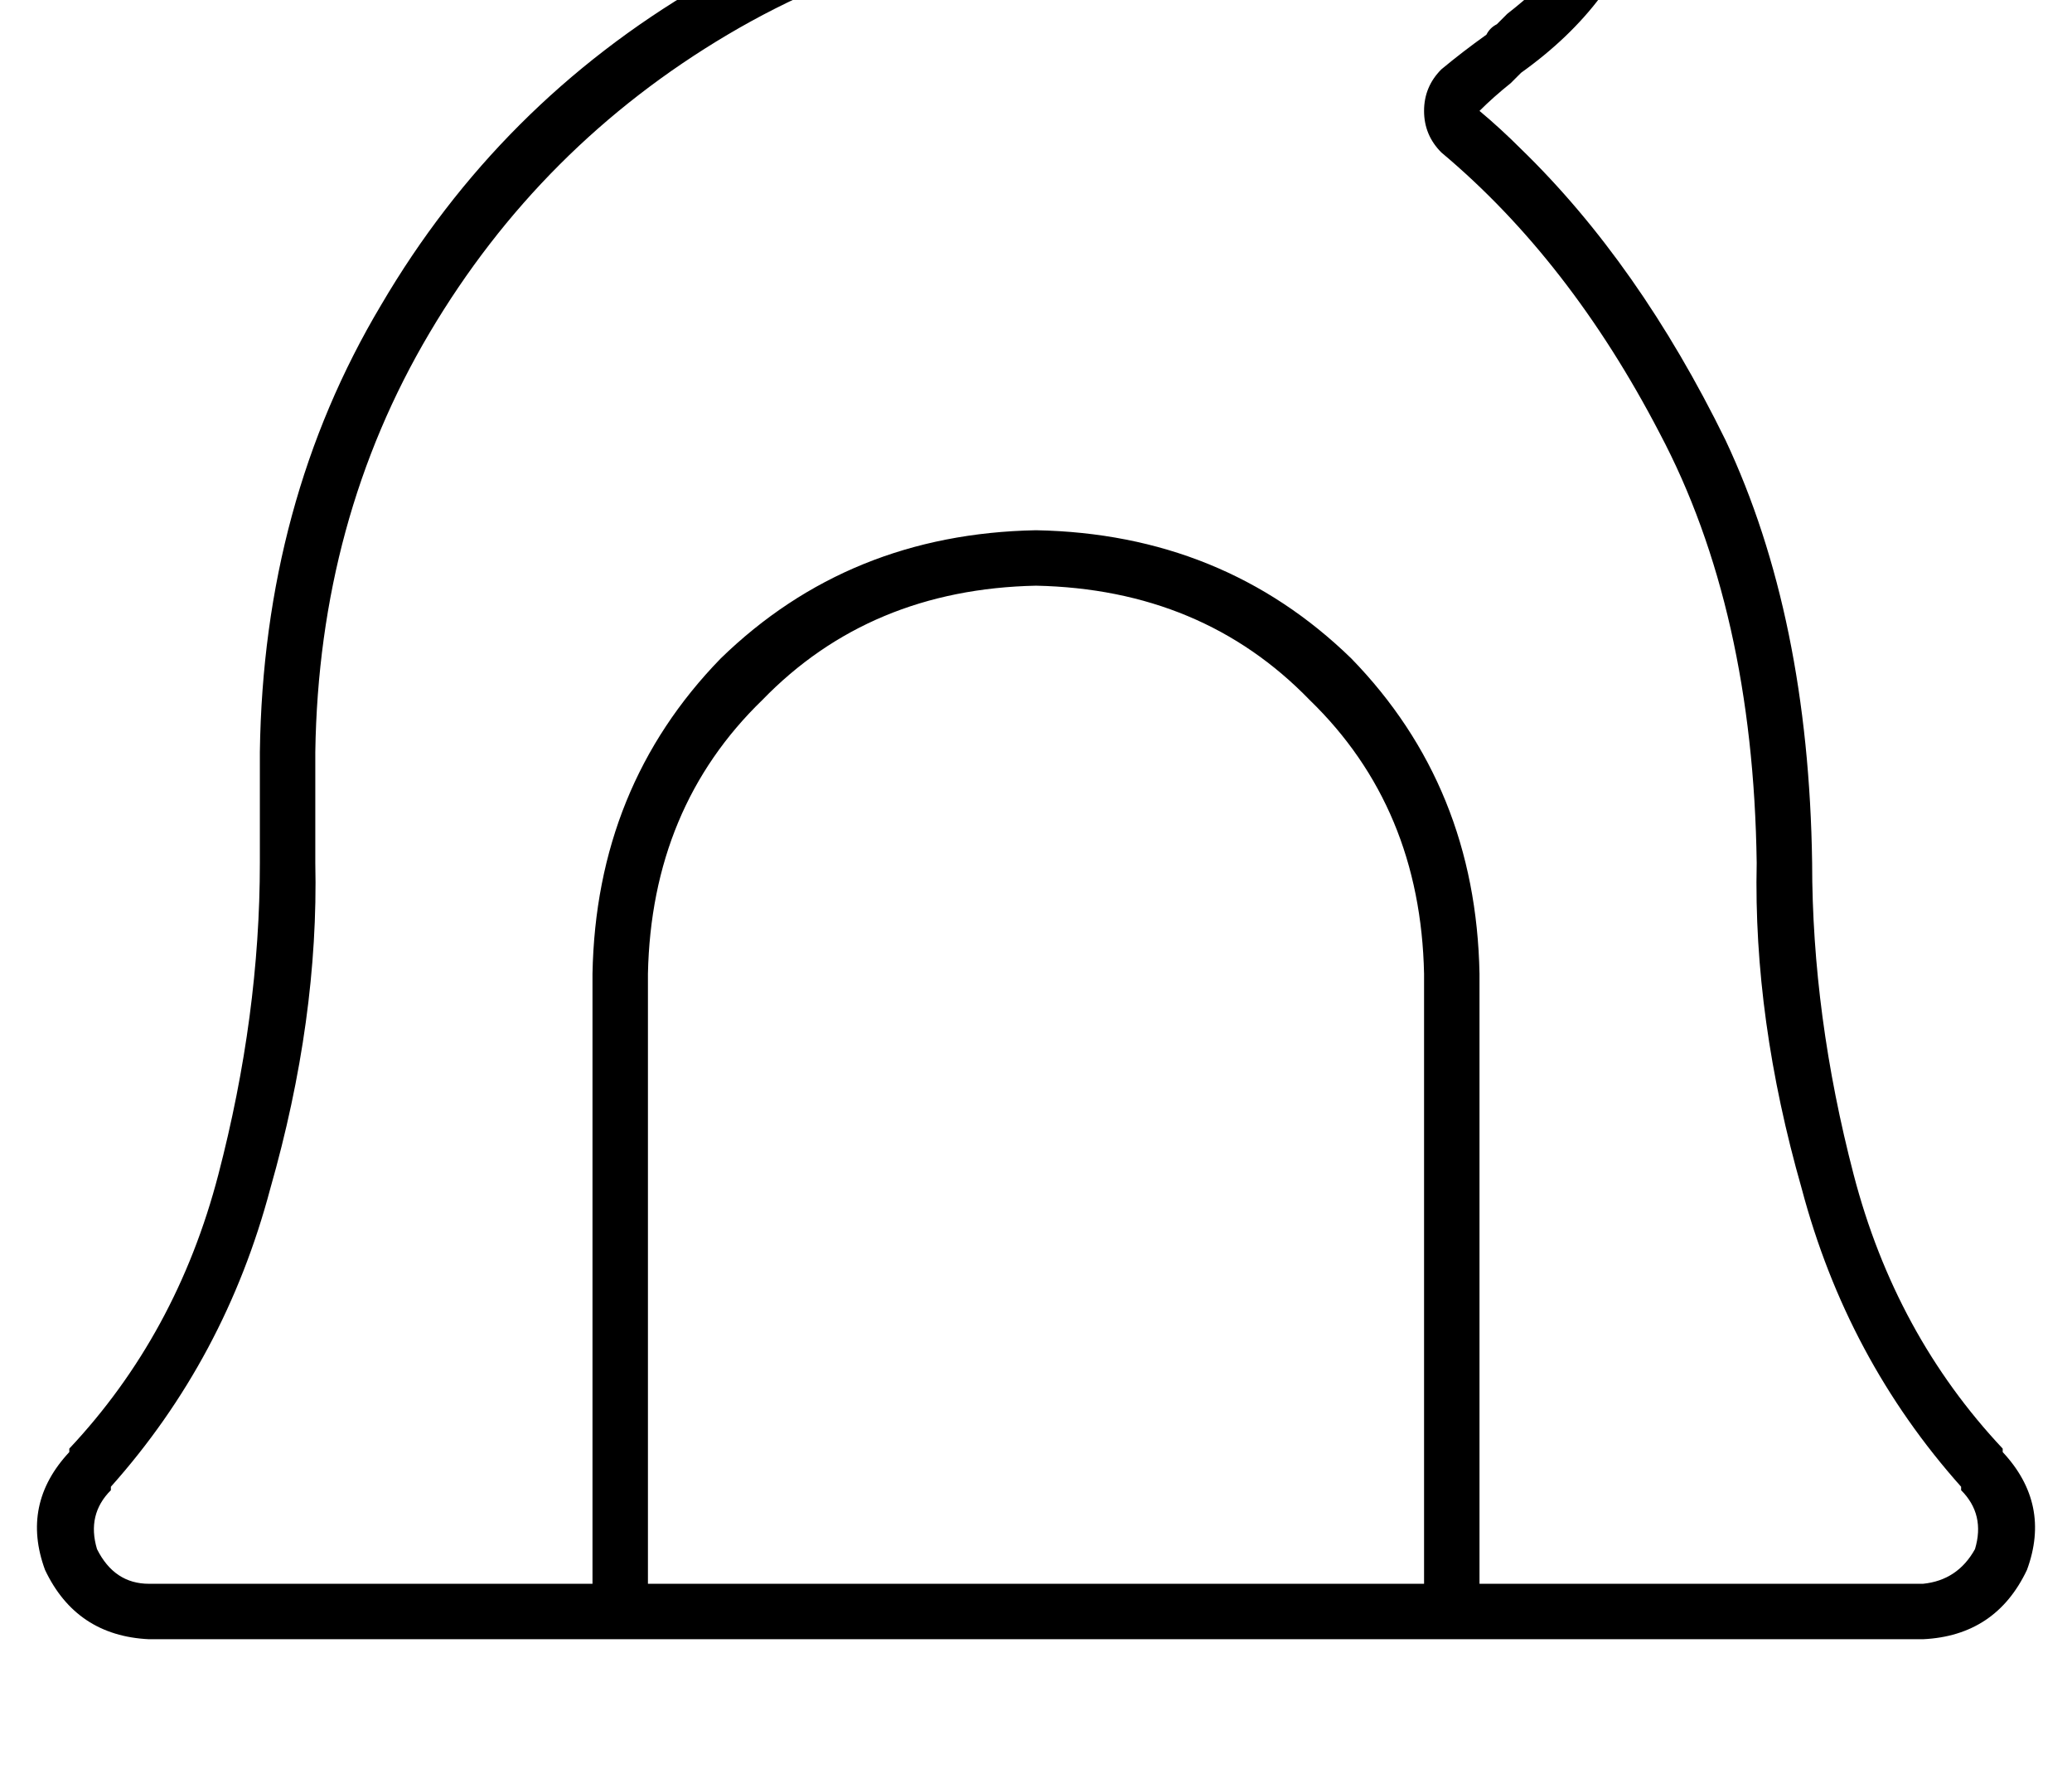 <?xml version="1.0" standalone="no"?>
<!DOCTYPE svg PUBLIC "-//W3C//DTD SVG 1.1//EN" "http://www.w3.org/Graphics/SVG/1.1/DTD/svg11.dtd" >
<svg xmlns="http://www.w3.org/2000/svg" xmlns:xlink="http://www.w3.org/1999/xlink" version="1.1" viewBox="-11 0 598 512">
   <path fill="currentColor"
d="M21 430v0v0v0v0v0v-1v0v0v0v0v0q33 -37 46 -86q14 -49 13 -94v-32v0q1 -67 33 -121t86 -86t121 -33h112v0q5 0 8 5q1 4 -1 8q-6 7 -15 14l-3 3q-2 1 -3 3v0v0q-7 5 -13 10q-5 5 -5 12t5 12q37 31 63 81q27 51 28 124q-1 45 13 94q13 49 46 86v0v0v0v0v1v0v0v0v0v0
q7 7 4 17q-5 9 -15 10h-128v0v-176v0q-1 -54 -37 -91q-37 -36 -91 -37q-54 1 -91 37q-36 37 -37 91v176v0h-128v0q-10 0 -15 -10q-3 -10 4 -17v0zM176 457v-176v176v-176q1 -48 33 -79q31 -32 79 -33q48 1 79 33q32 31 33 79v176v0h-224v0zM574 453q7 -19 -7 -34v0v0v-1v0
q-31 -33 -43 -79t-12 -90q-1 -71 -25 -122q-25 -51 -59 -84q-6 -6 -12 -11q4 -4 9 -8l2 -2l1 -1v0q14 -10 23 -22q8 -10 3 -23q-6 -14 -22 -15h-112v0q-72 1 -129 35q-58 34 -92 92q-34 57 -35 129v32v0q0 44 -12 90t-43 79v1v0q-14 15 -7 34q9 19 30 20h512v0q21 -1 30 -20
v0z" />
</svg>

